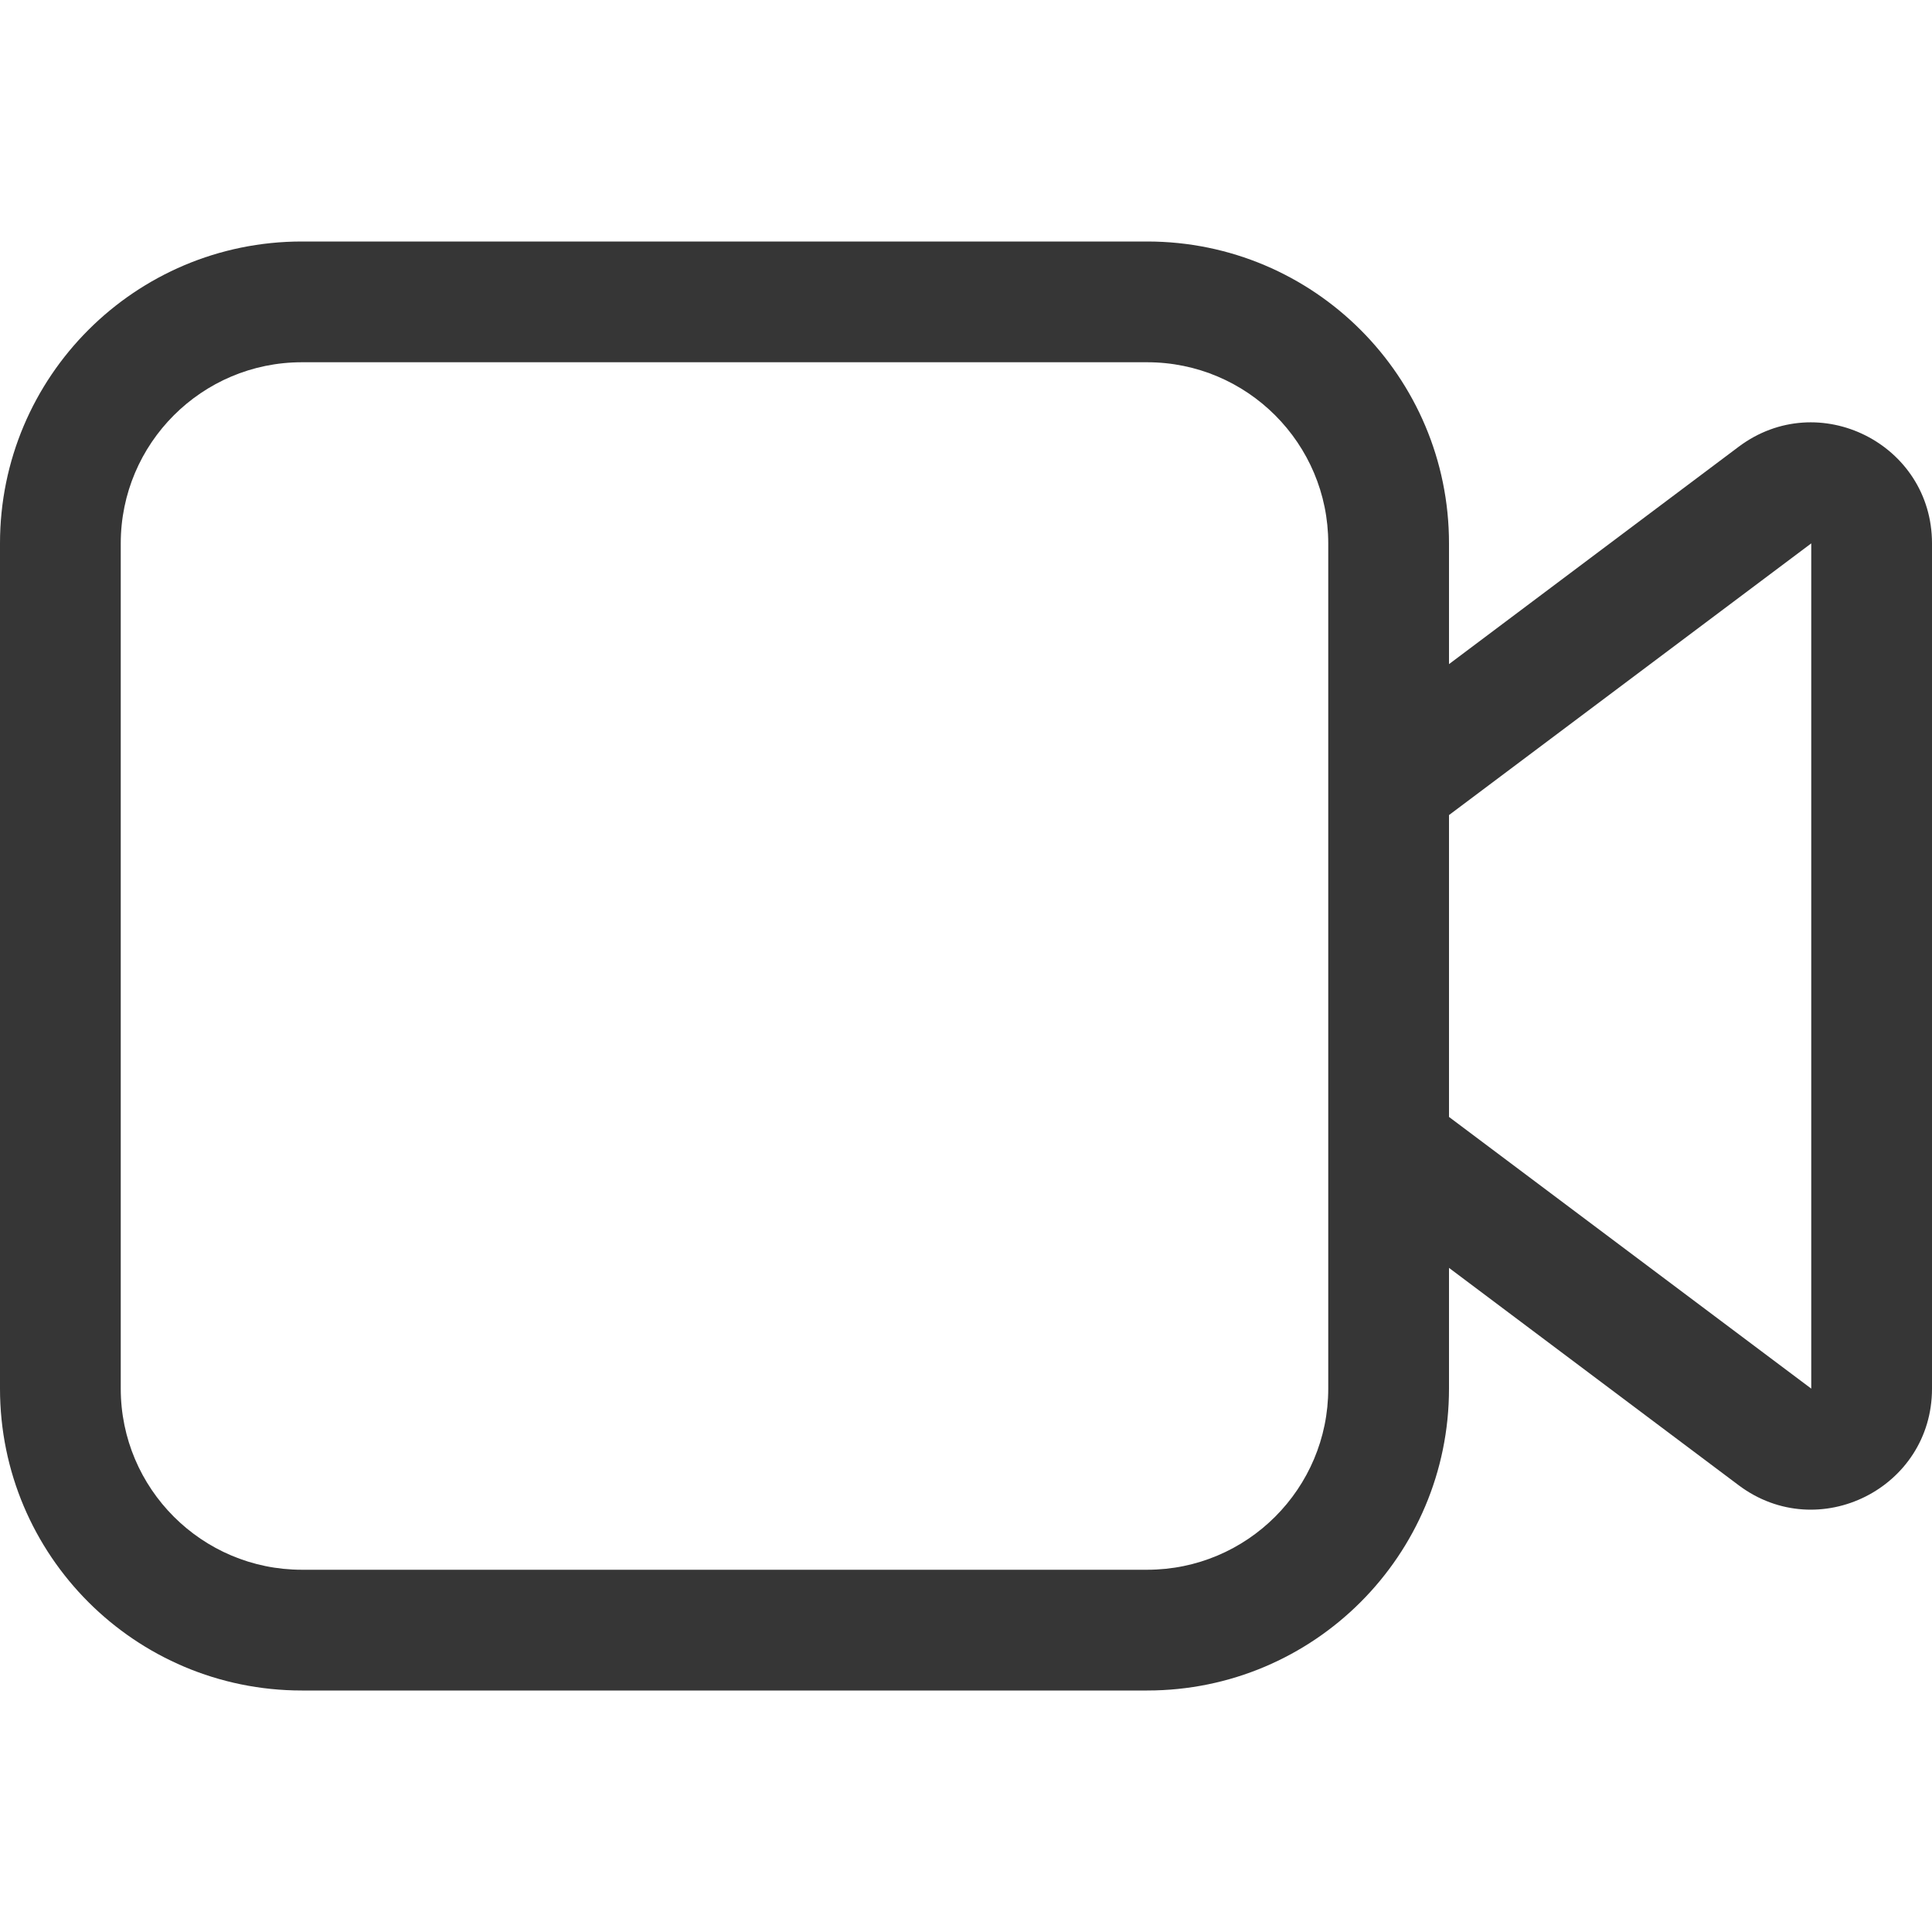<?xml version="1.0" encoding="UTF-8" standalone="no"?>
<svg
   width="16"
   height="16"
   version="1.1"
   id="svg1"
   sodipodi:docname="camera-video-symbolic.svg"
   inkscape:version="1.4.2 (ebf0e940d0, 2025-05-08)"
   xmlns:inkscape="http://www.inkscape.org/namespaces/inkscape"
   xmlns:sodipodi="http://sodipodi.sourceforge.net/DTD/sodipodi-0.dtd"
   xmlns="http://www.w3.org/2000/svg"
   xmlns:svg="http://www.w3.org/2000/svg">
  <sodipodi:namedview
     id="namedview1"
     pagecolor="#ffffff"
     bordercolor="#000000"
     borderopacity="0.25"
     inkscape:showpageshadow="2"
     inkscape:pageopacity="0.0"
     inkscape:pagecheckerboard="0"
     inkscape:deskcolor="#d1d1d1"
     inkscape:zoom="49.8125"
     inkscape:cx="8"
     inkscape:cy="8"
     inkscape:window-width="1920"
     inkscape:window-height="1012"
     inkscape:window-x="0"
     inkscape:window-y="0"
     inkscape:window-maximized="1"
     inkscape:current-layer="svg1" />
  <defs
     id="defs1">
     <style
        id="current-color-scheme"
        type="text/css">
        .ColorScheme-Text { color:#363636; } .ColorScheme-Highlight { color:#4285f4; } .ColorScheme-NeutralText { color:#ff9800; } .ColorScheme-PositiveText { color:#4caf50; } .ColorScheme-NegativeText { color:#f44336; }
     </style>
  </defs>
  <path
     id="path1"
     style="fill:currentColor"
     class="ColorScheme-Text"
     d="M 2.5 2 C 1.119 2 0 3.119 0 4.5 L 0 11.5 C 0 12.881 1.119 14 2.5 14 L 9.5 14 C 10.881 14 12 12.881 12 11.5 L 12 10.5 L 14.4 12.301 C 15.06 12.795 16 12.324 16 11.5 L 16 4.5 C 16 3.676 15.06 3.205 14.4 3.699 L 12 5.5 L 12 4.5 C 12 3.119 10.881 2 9.5 2 L 2.5 2 z M 2.5 3 L 9.5 3 C 10.328 3 11 3.672 11 4.5 L 11 11.5 C 11 12.328 10.328 13 9.5 13 L 2.5 13 C 1.672 13 1 12.328 1 11.5 L 1 4.5 C 1 3.672 1.672 3 2.5 3 z M 15 4.5 L 15 11.5 L 12 9.25 L 12 6.75 L 15 4.5 z " />
</svg>
